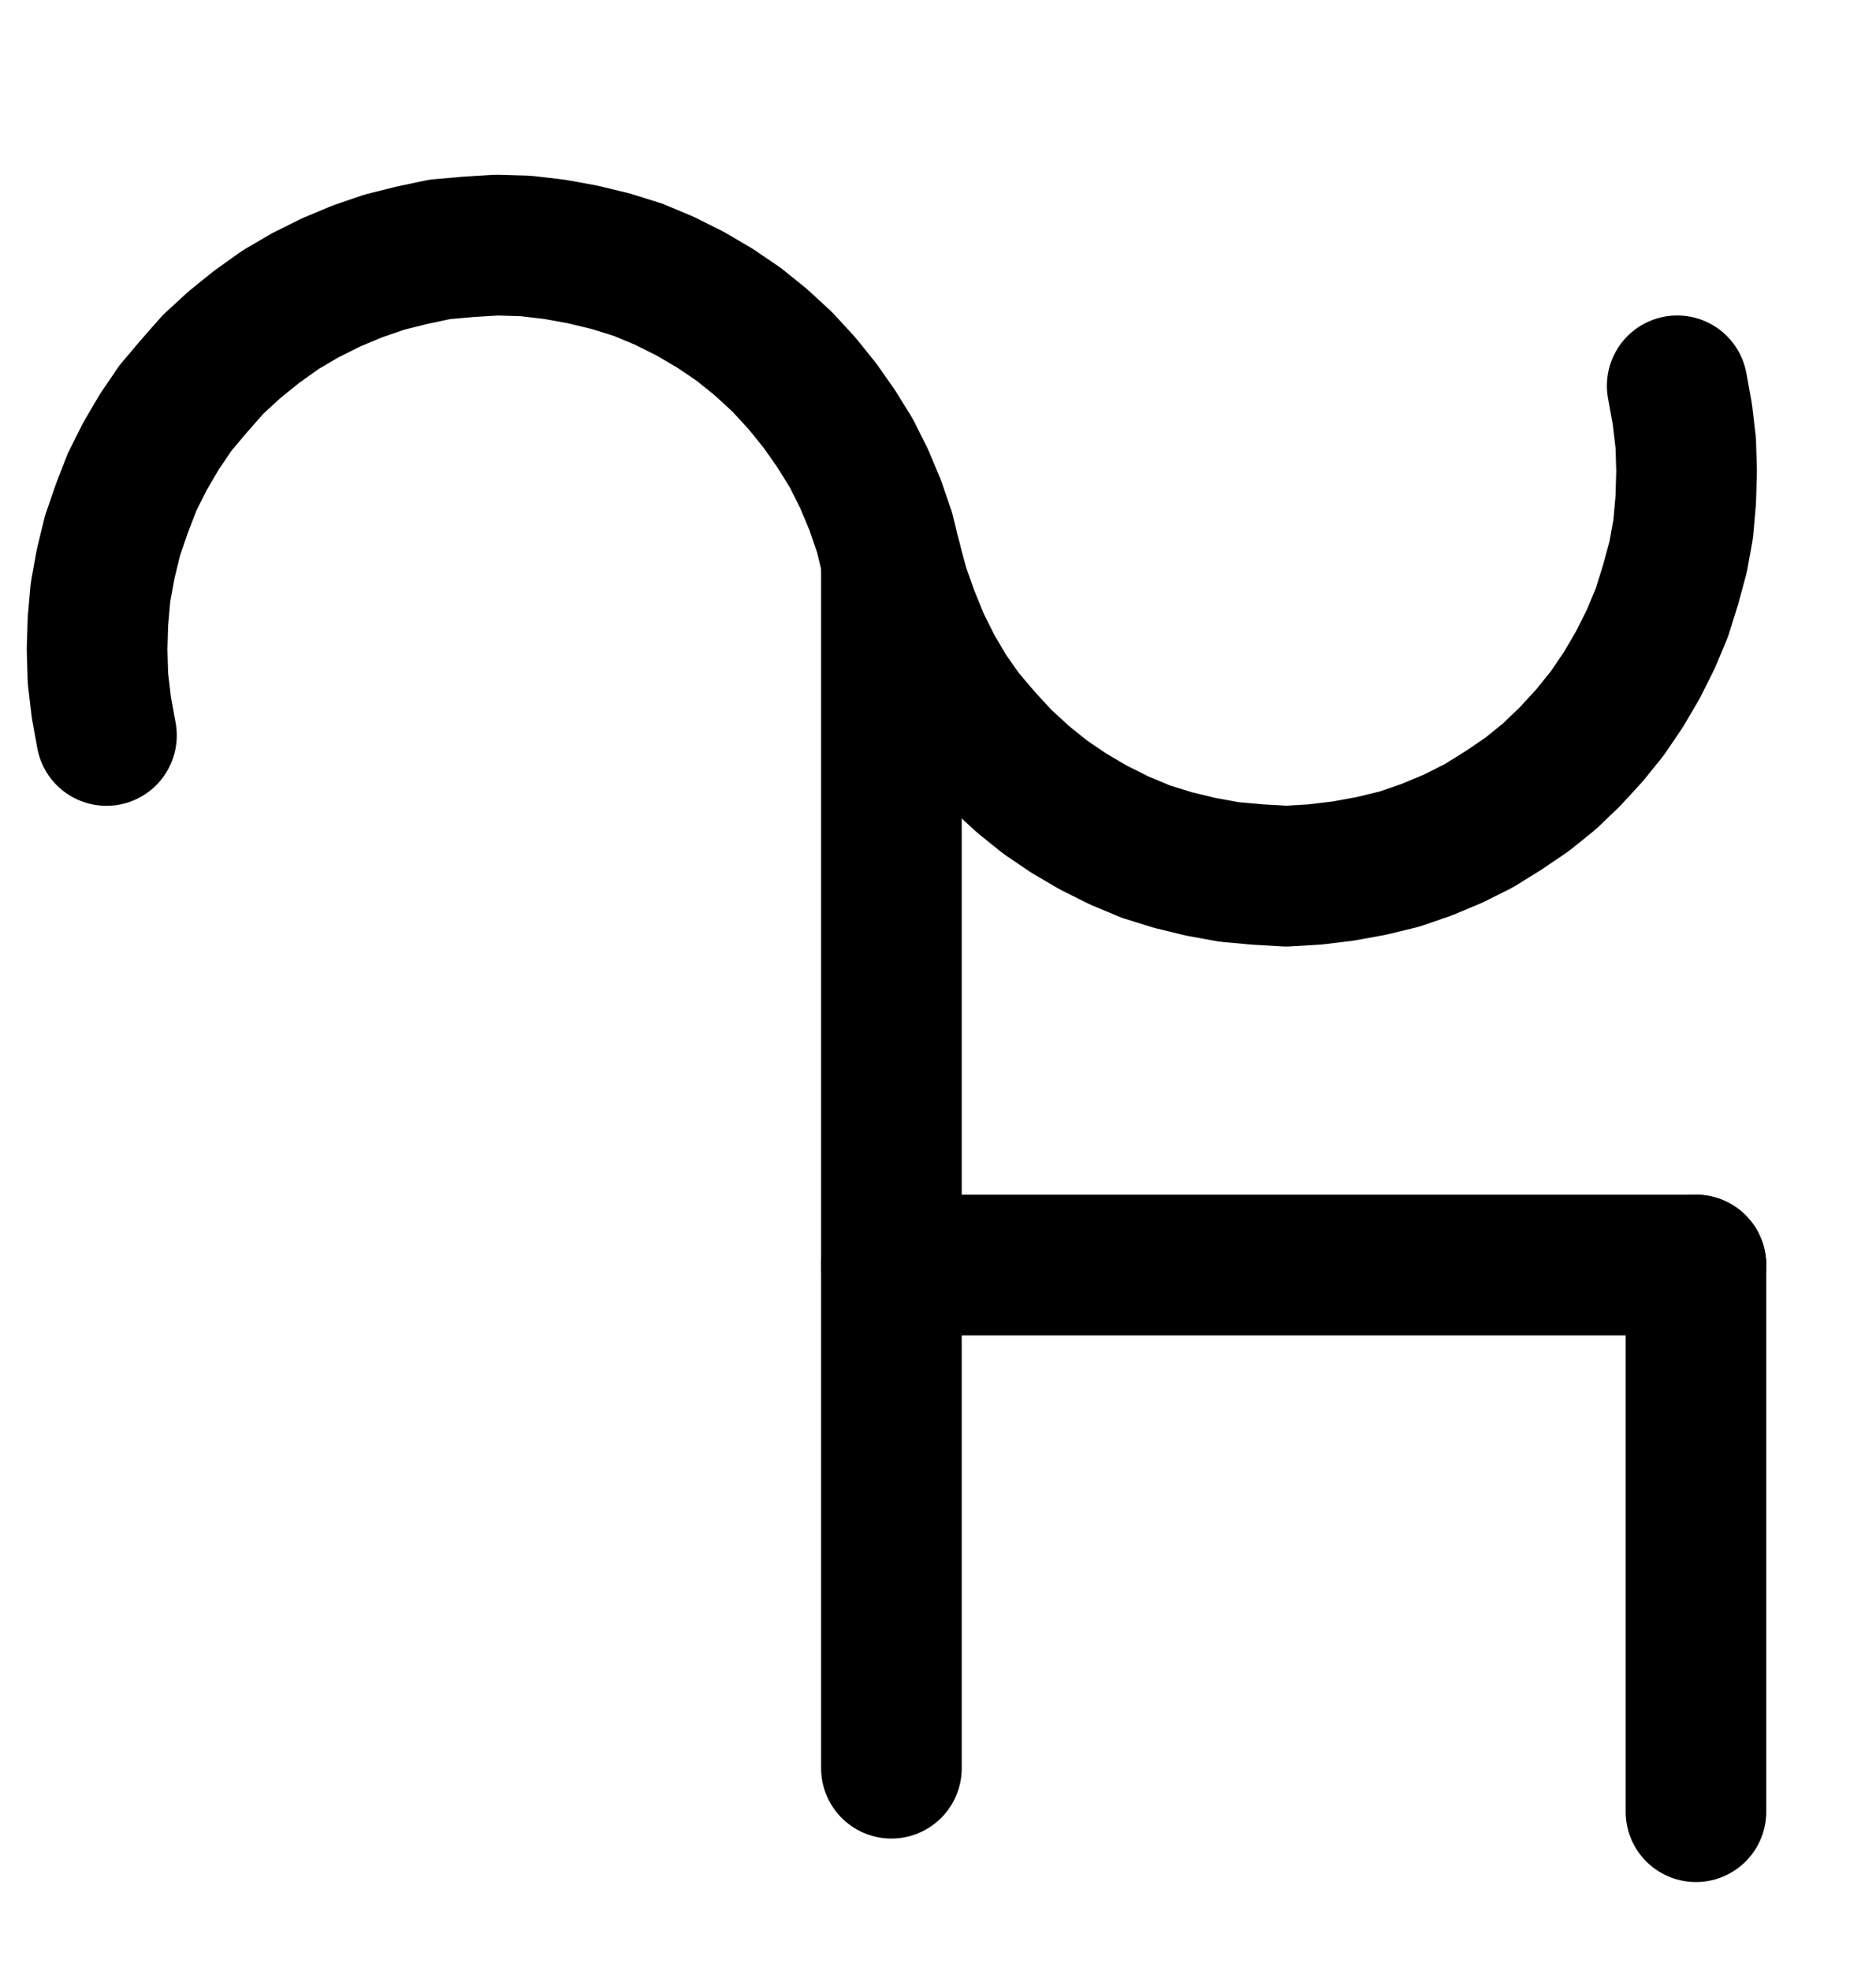 <?xml version="1.0" encoding="UTF-8" standalone="no"?>
<!-- Created with Inkscape (http://www.inkscape.org/) -->

<svg
   version="1.1"
   id="svg1"
   width="352.187"
   height="369.733"
   viewBox="0 0 352.187 369.733"
   sodipodi:docname="CalxMetallorum9.pdf"
   xmlns:inkscape="http://www.inkscape.org/namespaces/inkscape"
   xmlns:sodipodi="http://sodipodi.sourceforge.net/DTD/sodipodi-0.dtd"
   xmlns="http://www.w3.org/2000/svg"
   xmlns:svg="http://www.w3.org/2000/svg">
  <defs
     id="defs1">
    <clipPath
       clipPathUnits="userSpaceOnUse"
       id="clipPath2">
      <path
         d="M 0,0.16 V 1122.56 H 793.6 V 0.16 Z"
         transform="translate(-396.8,-477.6)"
         clip-rule="evenodd"
         id="path2" />
    </clipPath>
    <clipPath
       clipPathUnits="userSpaceOnUse"
       id="clipPath4">
      <path
         d="M 0,0.16 V 1122.56 H 793.6 V 0.16 Z"
         transform="translate(-396.8,-477.6)"
         clip-rule="evenodd"
         id="path4" />
    </clipPath>
    <clipPath
       clipPathUnits="userSpaceOnUse"
       id="clipPath6">
      <path
         d="M 0,0.16 V 1122.56 H 793.6 V 0.16 Z"
         transform="translate(-3.3333333e-6)"
         clip-rule="evenodd"
         id="path6" />
    </clipPath>
    <clipPath
       clipPathUnits="userSpaceOnUse"
       id="clipPath8">
      <path
         d="M 0,0.16 V 1122.56 H 793.6 V 0.16 Z"
         transform="translate(-3.3333333e-6)"
         clip-rule="evenodd"
         id="path8" />
    </clipPath>
    <clipPath
       clipPathUnits="userSpaceOnUse"
       id="clipPath10">
      <path
         d="M 0,0.16 V 1122.56 H 793.6 V 0.16 Z"
         transform="translate(-3.3333333e-6)"
         clip-rule="evenodd"
         id="path10" />
    </clipPath>
  </defs>
  <sodipodi:namedview
     id="namedview1"
     pagecolor="#505050"
     bordercolor="#eeeeee"
     borderopacity="1"
     inkscape:showpageshadow="0"
     inkscape:pageopacity="0"
     inkscape:pagecheckerboard="0"
     inkscape:deskcolor="#505050">
    <inkscape:page
       x="0"
       y="0"
       inkscape:label="1"
       id="page1"
       width="352.187"
       height="369.733"
       margin="0"
       bleed="0" />
  </sodipodi:namedview>
  <g
     id="g1"
     inkscape:groupmode="layer"
     inkscape:label="1">
    <path
       id="path1"
       d="m 0,0 -1.28,-5.28 -1.76,-5.12 -2.08,-4.96 -2.4,-4.8 -2.88,-4.64 -3.04,-4.32 -3.36,-4.16 -3.68,-4 -4,-3.68 -4.16,-3.36 -4.48,-3.04 -4.64,-2.72 L -42.56,-52.48 -47.52,-54.56 -52.64,-56.16 l -5.28,-1.28 -5.28,-0.96 -5.44,-0.64 -5.44,-0.16 -5.28,0.32 -5.44,0.48 -5.28,1.12 -5.12,1.28 -5.12,1.76 -4.96,2.08 -4.8,2.4 -4.64,2.72 -4.48,3.2 -4.16,3.36 -4,3.68 -3.52,4 -3.52,4.16 -3.04,4.48 -2.72,4.64 -2.4,4.8 -1.92,4.96 -1.76,5.12 -1.28,5.28 -0.96,5.28 -0.48,5.44 -0.16,5.28 0.16,5.44 0.64,5.44 0.96,5.28"
       style="fill:none;stroke:#000000;stroke-width:26.4;stroke-linecap:round;stroke-linejoin:round;stroke-miterlimit:10;stroke-dasharray:none;stroke-opacity:1"
       transform="translate(167.347,105.187)"
       clip-path="url(#clipPath2)" />
    <path
       id="path3"
       d="m 0,0 1.44,5.28 1.76,4.96 2.08,5.12 2.4,4.8 2.72,4.64 3.04,4.32 3.52,4.16 3.68,4 4,3.68 4.16,3.36 4.48,3.04 4.64,2.72 L 42.72,52.48 47.68,54.56 52.8,56.16 l 5.28,1.28 5.28,0.96 5.28,0.48 5.44,0.32 5.44,-0.32 5.28,-0.64 5.28,-0.96 L 95.36,56 100.48,54.24 105.44,52.16 l 4.8,-2.4 4.64,-2.88 4.48,-3.04 4.16,-3.36 3.84,-3.68 3.68,-4 3.36,-4.16 L 137.44,24.16 l 2.72,-4.64 2.4,-4.8 2.08,-4.96 1.6,-5.12 1.44,-5.28 0.96,-5.28 0.48,-5.44 0.16,-5.44 -0.16,-5.28 -0.64,-5.44 -0.96,-5.28"
       style="fill:none;stroke:#000000;stroke-width:26.4;stroke-linecap:round;stroke-linejoin:round;stroke-miterlimit:10;stroke-dasharray:none;stroke-opacity:1"
       transform="translate(167.347,105.187)"
       clip-path="url(#clipPath4)" />
    <path
       id="path5"
       d="M 396.8,477.6 V 704.16"
       style="fill:none;stroke:#000000;stroke-width:26.4;stroke-linecap:round;stroke-linejoin:round;stroke-miterlimit:10;stroke-dasharray:none;stroke-opacity:1"
       transform="translate(-229.453,-372.413)"
       clip-path="url(#clipPath6)" />
    <path
       id="path7"
       d="M 396.8,609.76 H 547.84"
       style="fill:none;stroke:#000000;stroke-width:26.4;stroke-linecap:round;stroke-linejoin:round;stroke-miterlimit:10;stroke-dasharray:none;stroke-opacity:1"
       transform="translate(-229.453,-372.413)"
       clip-path="url(#clipPath8)" />
    <path
       id="path9"
       d="m 547.84,609.76 v 102.56"
       style="fill:none;stroke:#000000;stroke-width:26.4;stroke-linecap:round;stroke-linejoin:round;stroke-miterlimit:10;stroke-dasharray:none;stroke-opacity:1"
       transform="translate(-229.453,-372.413)"
       clip-path="url(#clipPath10)" />
  </g>
</svg>
